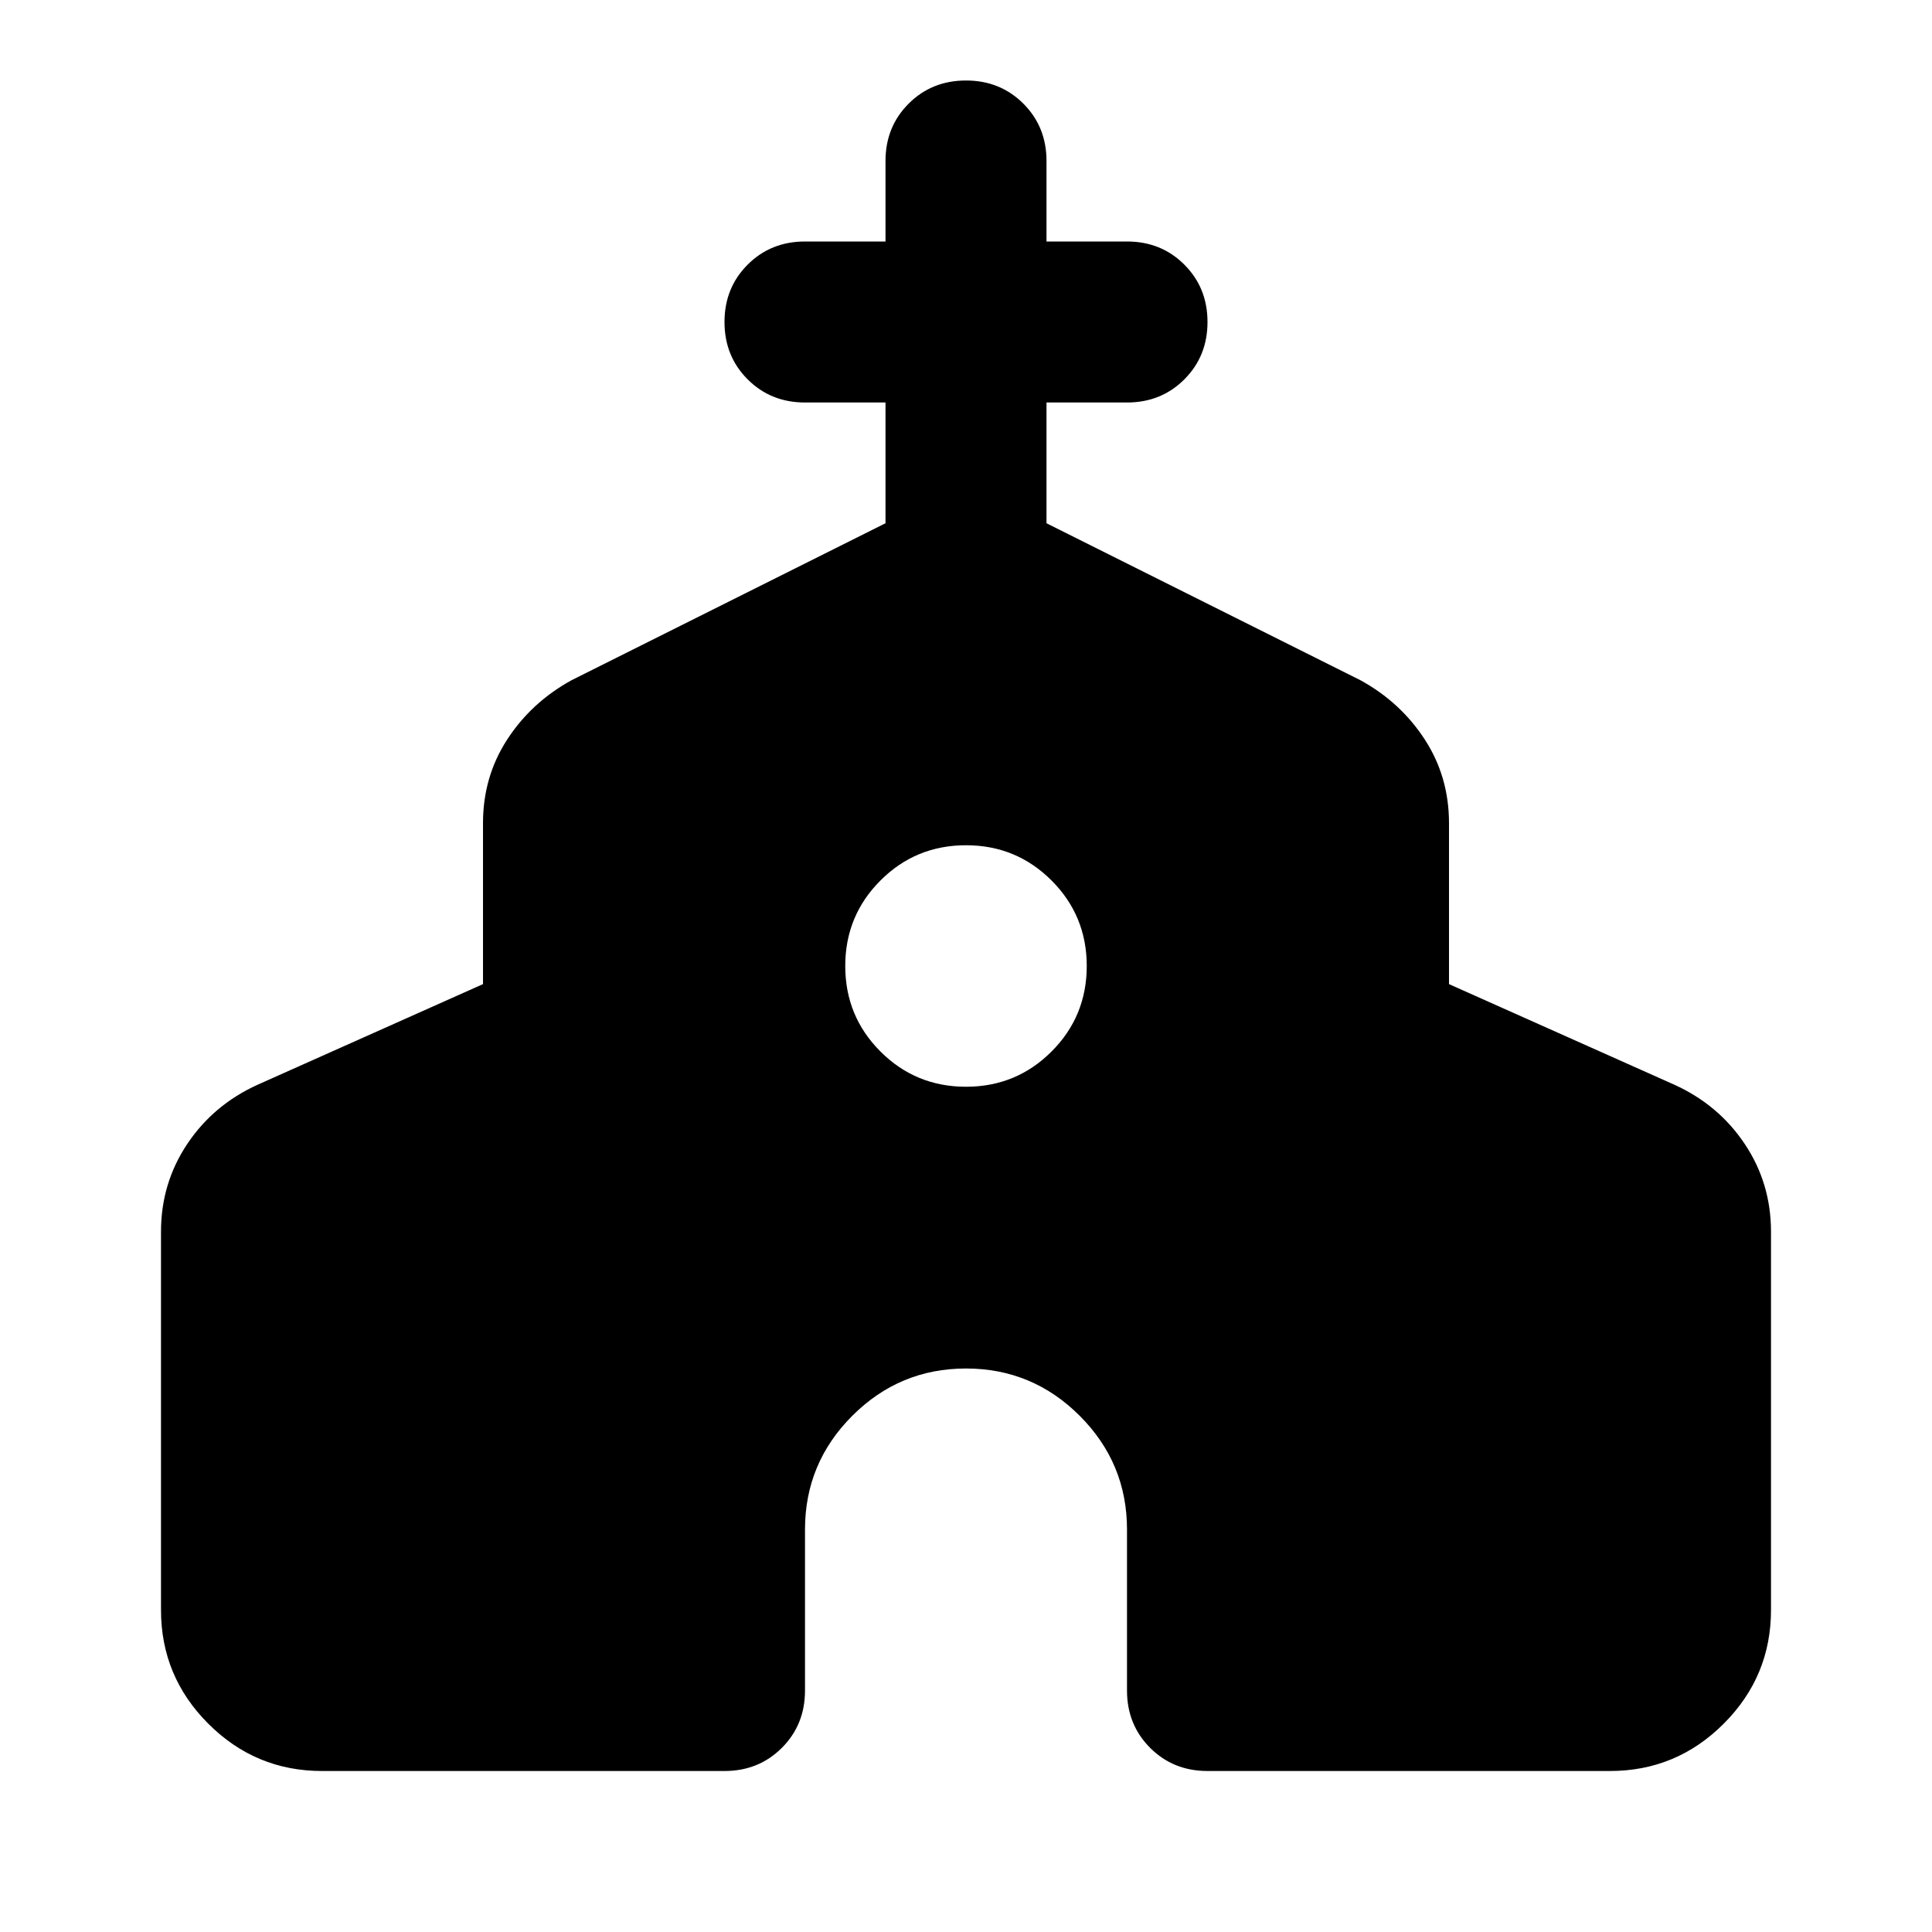 <svg xmlns="http://www.w3.org/2000/svg" height="24" viewBox="0 -960 960 960" width="24"><path d="M80-160v-188q0-24 13-43.5t35-29.5l112-50v-80q0-23 12-41.5t32-29.5l156-78v-60h-40q-17 0-28.5-11.5T360-800q0-17 11.5-28.5T400-840h40v-40q0-17 11.5-28.5T480-920q17 0 28.5 11.5T520-880v40h40q17 0 28.5 11.5T600-800q0 17-11.5 28.5T560-760h-40v60l156 78q20 11 32 29.5t12 41.5v80l112 50q22 10 35 29.5t13 43.5v188q0 33-23.5 56.5T800-80H600q-17 0-28.5-11.5T560-120v-80q0-33-23.5-56.5T480-280q-33 0-56.5 23.5T400-200v80q0 17-11.5 28.5T360-80H160q-33 0-56.5-23.5T80-160Zm400-260q25 0 42.5-17.5T540-480q0-25-17.5-42.5T480-540q-25 0-42.5 17.5T420-480q0 25 17.5 42.5T480-420Z"/></svg>